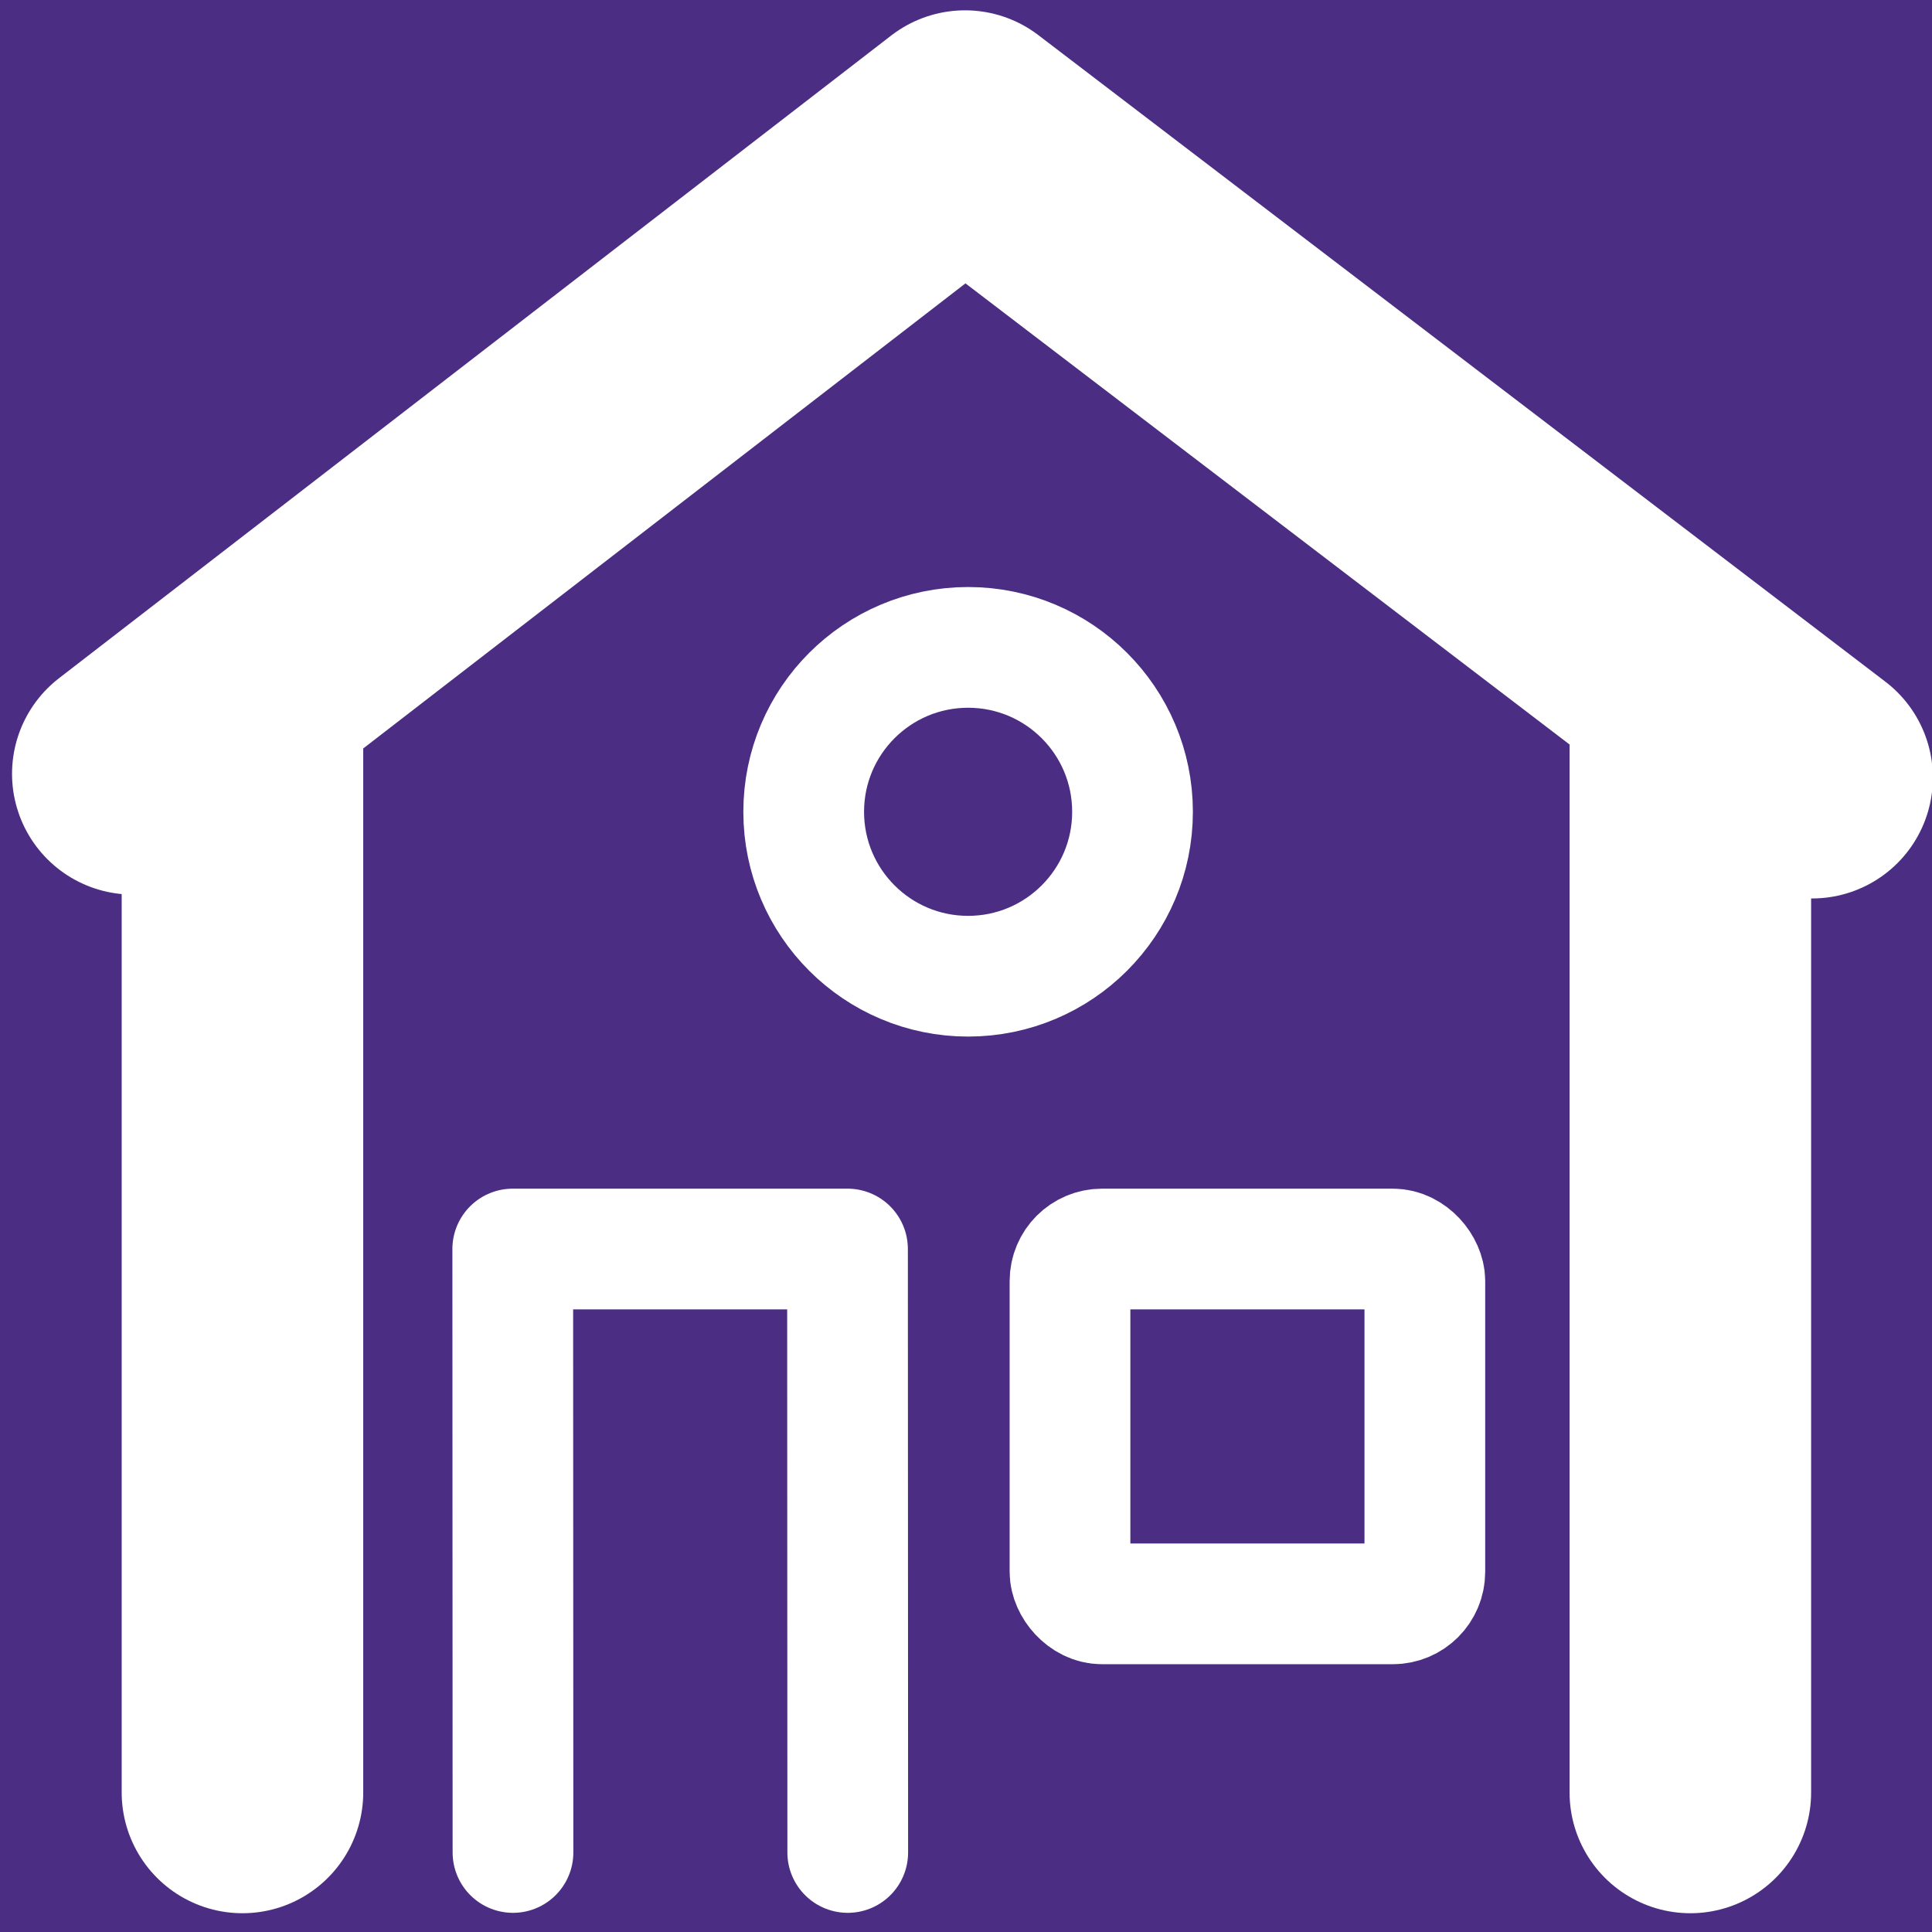 <svg xmlns="http://www.w3.org/2000/svg" xmlns:svg="http://www.w3.org/2000/svg" id="svg8" width="64" height="64" version="1.1" viewBox="0 0 16.933 16.933"><g id="layer2" transform="translate(0,-15.067)"><rect style="opacity:1;fill:#4b2e83;fill-opacity:1;stroke:none;stroke-width:.28;stroke-linecap:square;stroke-linejoin:miter;stroke-miterlimit:4;stroke-dasharray:none;stroke-opacity:1;paint-order:markers stroke fill" id="rect899" width="16.933" height="16.933" x="0" y="15.067" ry="0"/></g><g id="layer3"><path style="fill:none;stroke:#fff;stroke-width:2.117;stroke-linecap:round;stroke-linejoin:round;stroke-miterlimit:4;stroke-dasharray:none;stroke-opacity:1" id="path946" d="M 15.882,6.816 8.458,1.149 1.164,6.782"/><path style="fill:none;stroke:#fff;stroke-width:2.117;stroke-linecap:round;stroke-linejoin:miter;stroke-miterlimit:4;stroke-dasharray:none;stroke-opacity:1" id="path950" d="M 2.125,15.71 V 6.171"/><path style="fill:none;stroke:#fff;stroke-width:2.117;stroke-linecap:round;stroke-linejoin:miter;stroke-miterlimit:4;stroke-dasharray:none;stroke-opacity:1" id="path950-7" d="M 14.815,15.71 V 6.02"/><path style="fill:none;stroke:#fff;stroke-width:1.058;stroke-linecap:round;stroke-linejoin:round;stroke-miterlimit:4;stroke-dasharray:none;stroke-opacity:1" id="path967" d="m 4.496,16.236 -0.002,-5.289 H 7.428 l 0.002,5.289"/><circle style="opacity:1;fill:none;fill-opacity:1;stroke:#fff;stroke-width:1.058;stroke-linecap:square;stroke-linejoin:miter;stroke-miterlimit:4;stroke-dasharray:none;stroke-opacity:1;paint-order:markers stroke fill" id="path974" cx="8.485" cy="7.115" r="1.441"/><rect style="opacity:1;fill:none;fill-opacity:1;stroke:#fff;stroke-width:1.058;stroke-linecap:square;stroke-linejoin:round;stroke-miterlimit:4;stroke-dasharray:none;stroke-opacity:1;paint-order:markers stroke fill" id="rect984" width="3.11" height="3.11" x="9.378" y="10.947" ry=".281"/></g></svg>